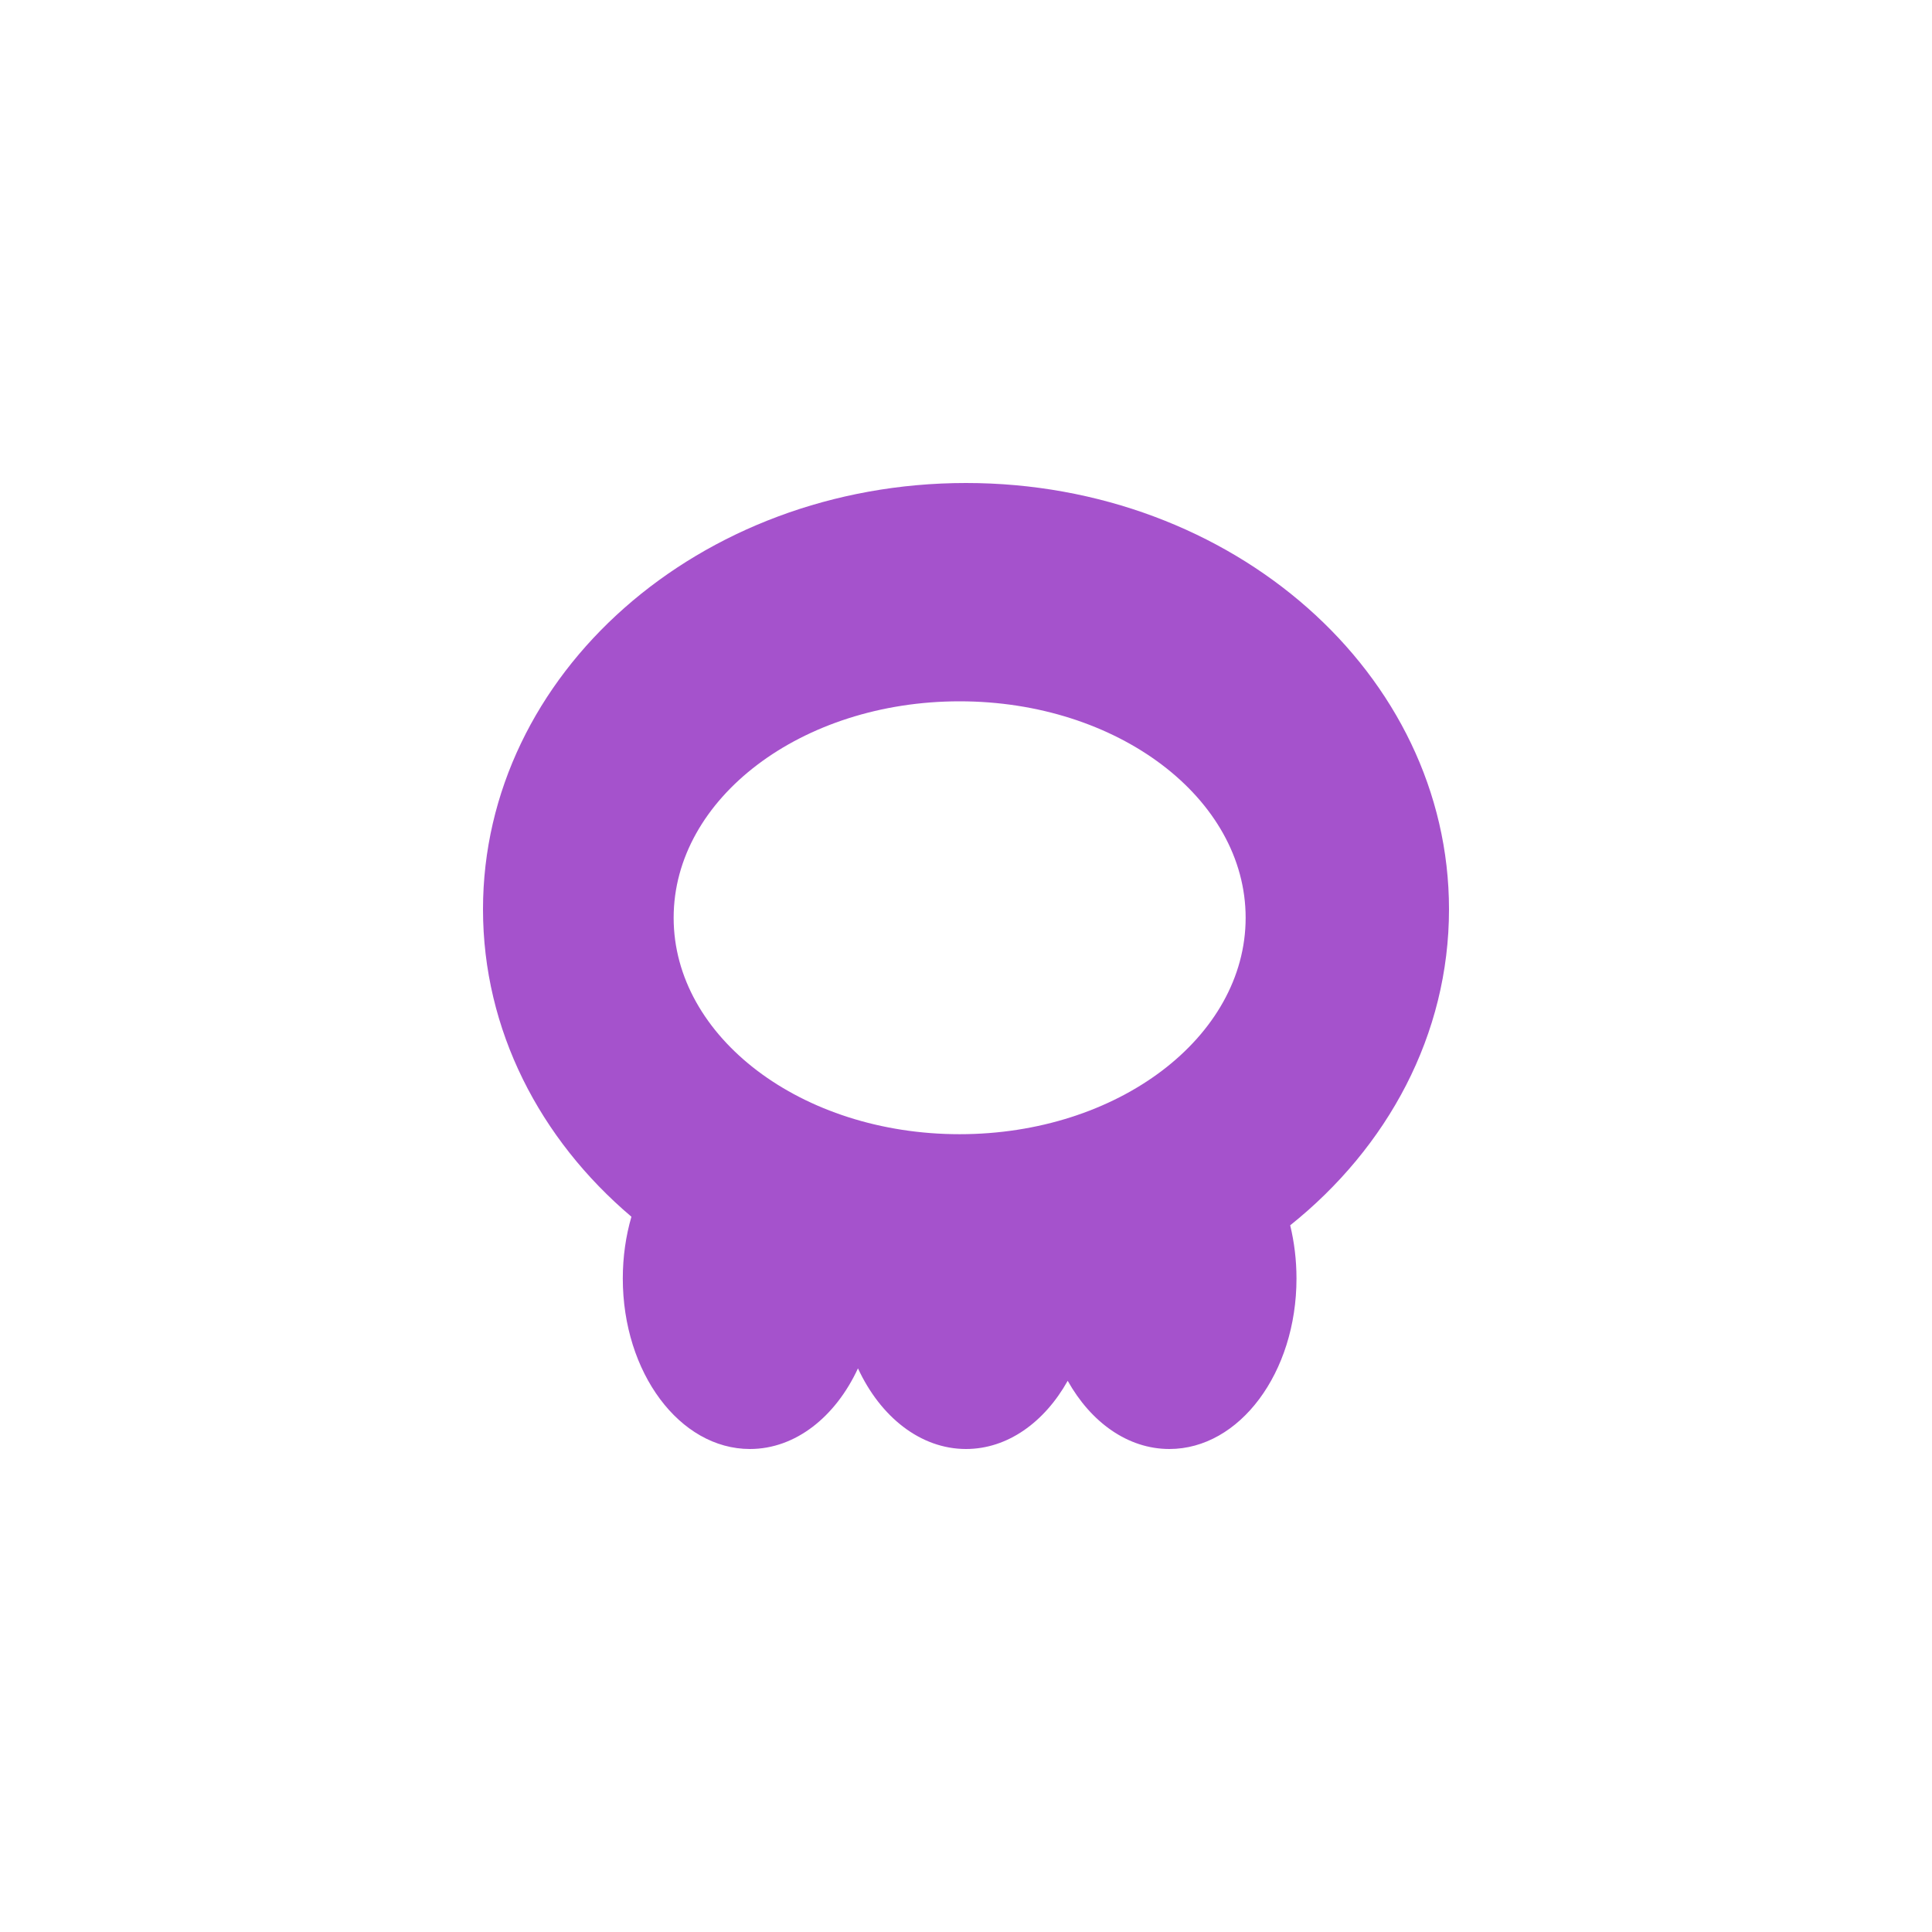 <svg width="50" height="50" viewBox="0 0 50 50" fill="none" xmlns="http://www.w3.org/2000/svg">
<g clip-path="url(#clip0_63_5681)">
<path fill-rule="evenodd" clip-rule="evenodd" d="M33.39 31.711C35.914 29.693 37.5 26.776 37.5 23.533C37.5 17.439 31.904 12.5 25 12.5C18.096 12.5 12.5 17.439 12.5 23.533C12.5 26.659 13.973 29.482 16.341 31.489C16.197 31.985 16.118 32.523 16.118 33.087C16.118 35.524 17.591 37.5 19.408 37.5C20.588 37.5 21.624 36.666 22.204 35.413C22.784 36.666 23.82 37.5 25 37.5C26.076 37.5 27.031 36.807 27.632 35.735C28.232 36.807 29.187 37.5 30.263 37.5C32.08 37.5 33.553 35.524 33.553 33.087C33.553 32.607 33.495 32.144 33.39 31.711ZM32.237 23.752C32.237 26.845 28.923 29.353 24.835 29.353C20.748 29.353 17.434 26.845 17.434 23.752C17.434 20.658 20.748 18.15 24.835 18.15C28.923 18.15 32.237 20.658 32.237 23.752Z" fill="#A552CC"/>
</g>
<defs>
<clipPath id="clip0_63_5681">
<rect width="25" height="25" fill="white" transform="translate(12.5 12.5)"/>
</clipPath>
</defs>
</svg>
